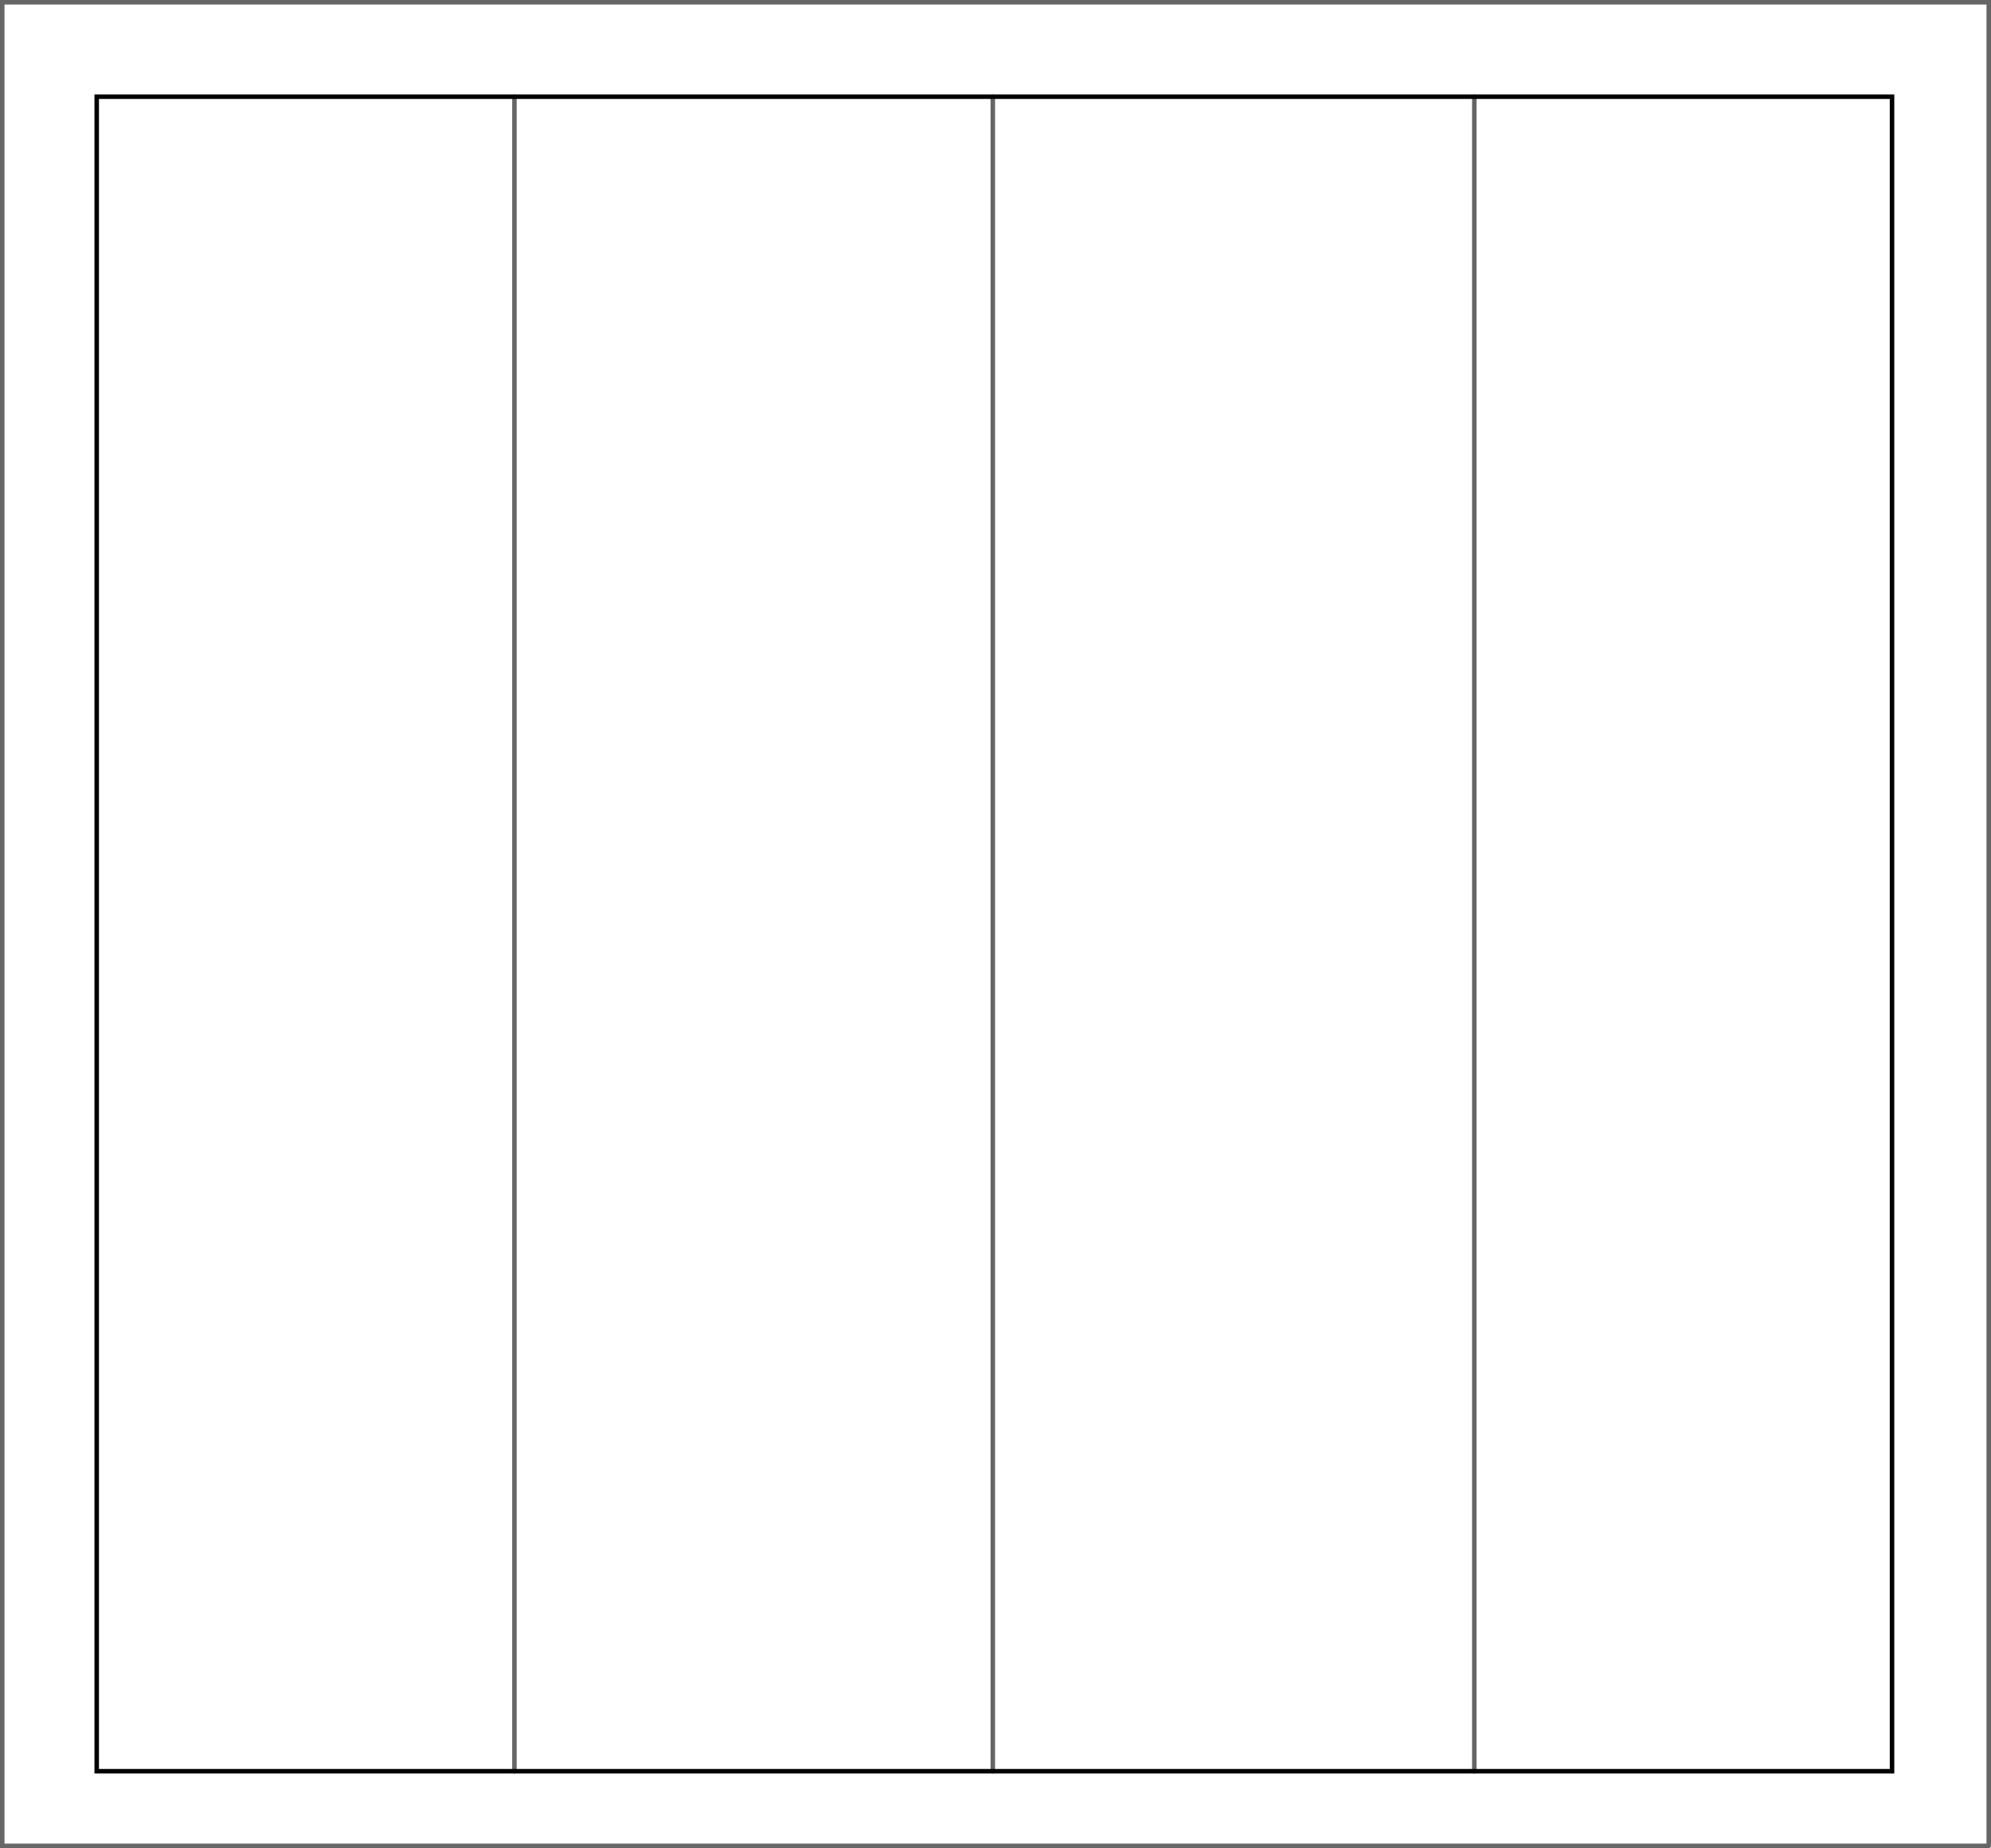 <?xml version="1.0" encoding="UTF-8" standalone="no"?>
<svg xmlns:xlink="http://www.w3.org/1999/xlink" height="410.0px" width="441.6px" xmlns="http://www.w3.org/2000/svg">
  <g transform="matrix(1.0, 0.0, 0.0, 1.0, 0.5, 0.5)">
    <path d="M326.5 392.45 L419.15 392.45 419.15 20.95 326.5 20.95 219.7 20.95 113.6 20.95 20.95 20.95 20.95 392.45 113.6 392.45 219.7 392.45 326.5 392.45 M440.6 409.0 L0.0 409.0 0.0 0.0 440.6 0.0 440.6 409.0" fill="#ffffff" fill-opacity="0.0" fill-rule="evenodd" stroke="none"/>
    <path d="M326.5 392.45 L419.15 392.45 419.15 20.95 326.5 20.95 219.7 20.95 113.6 20.95 20.95 20.95 20.95 392.45 113.6 392.45 219.7 392.45 326.5 392.45" fill="none" stroke="#000000" stroke-linecap="round" stroke-linejoin="miter-clip" stroke-miterlimit="4.0" stroke-width="1.0"/>
    <path d="M326.5 20.95 L326.5 392.45 M219.7 392.45 L219.7 20.95 M113.6 392.45 L113.6 20.95 M440.6 409.0 L0.0 409.0 0.0 0.0 440.6 0.0 440.6 409.0" fill="none" stroke="#000000" stroke-linecap="round" stroke-linejoin="miter-clip" stroke-miterlimit="4.0" stroke-opacity="0.6" stroke-width="1.0"/>
  </g>
</svg>
